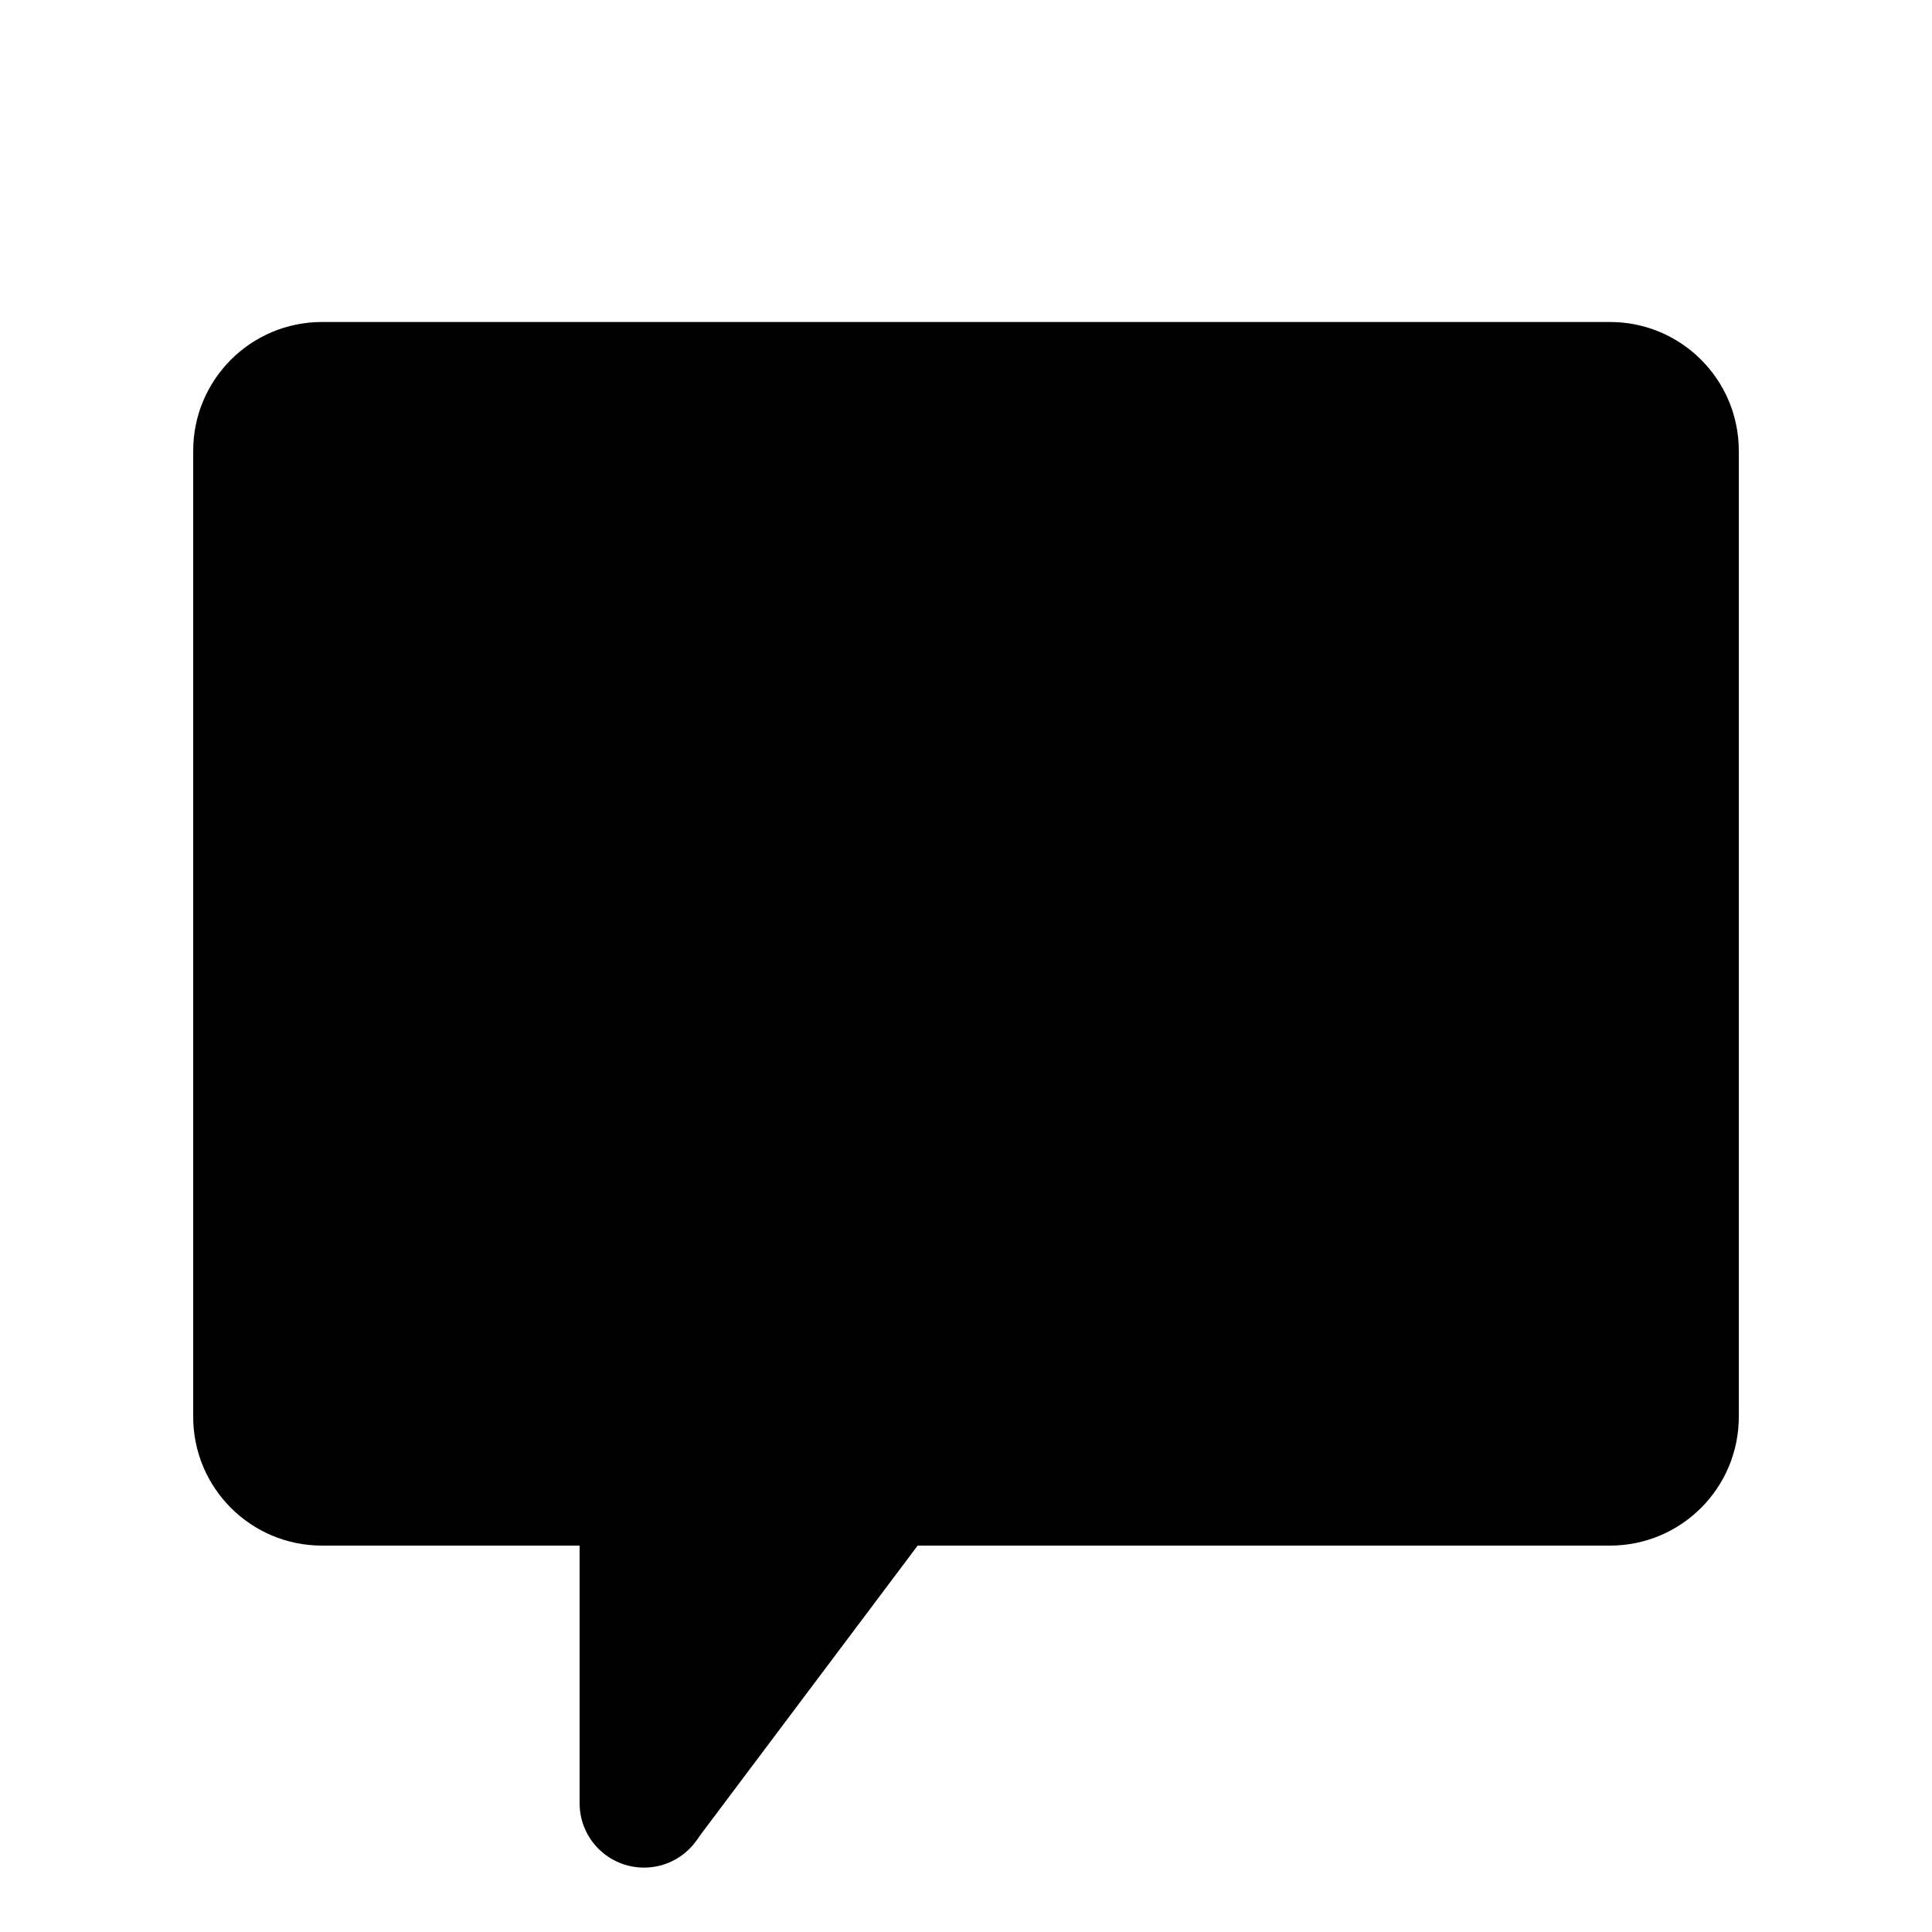 <?xml version="1.0" ?><svg id="Layer_1" style="enable-background:new 0 0 30 30;" version="1.1" viewBox="0 0 30 30" xml:space="preserve" xmlns="http://www.w3.org/2000/svg" xmlns:xlink="http://www.w3.org/1999/xlink"><path d="M25,24H5c-1.105,0-2-0.895-2-2V7c0-1.105,0.895-2,2-2h20c1.105,0,2,0.895,2,2v15C27,23.105,26.105,24,25,24z"/><polygon points="9,28 9,23 15,23 10.818,28.57 "/><circle cx="10" cy="28" r="1"/></svg>